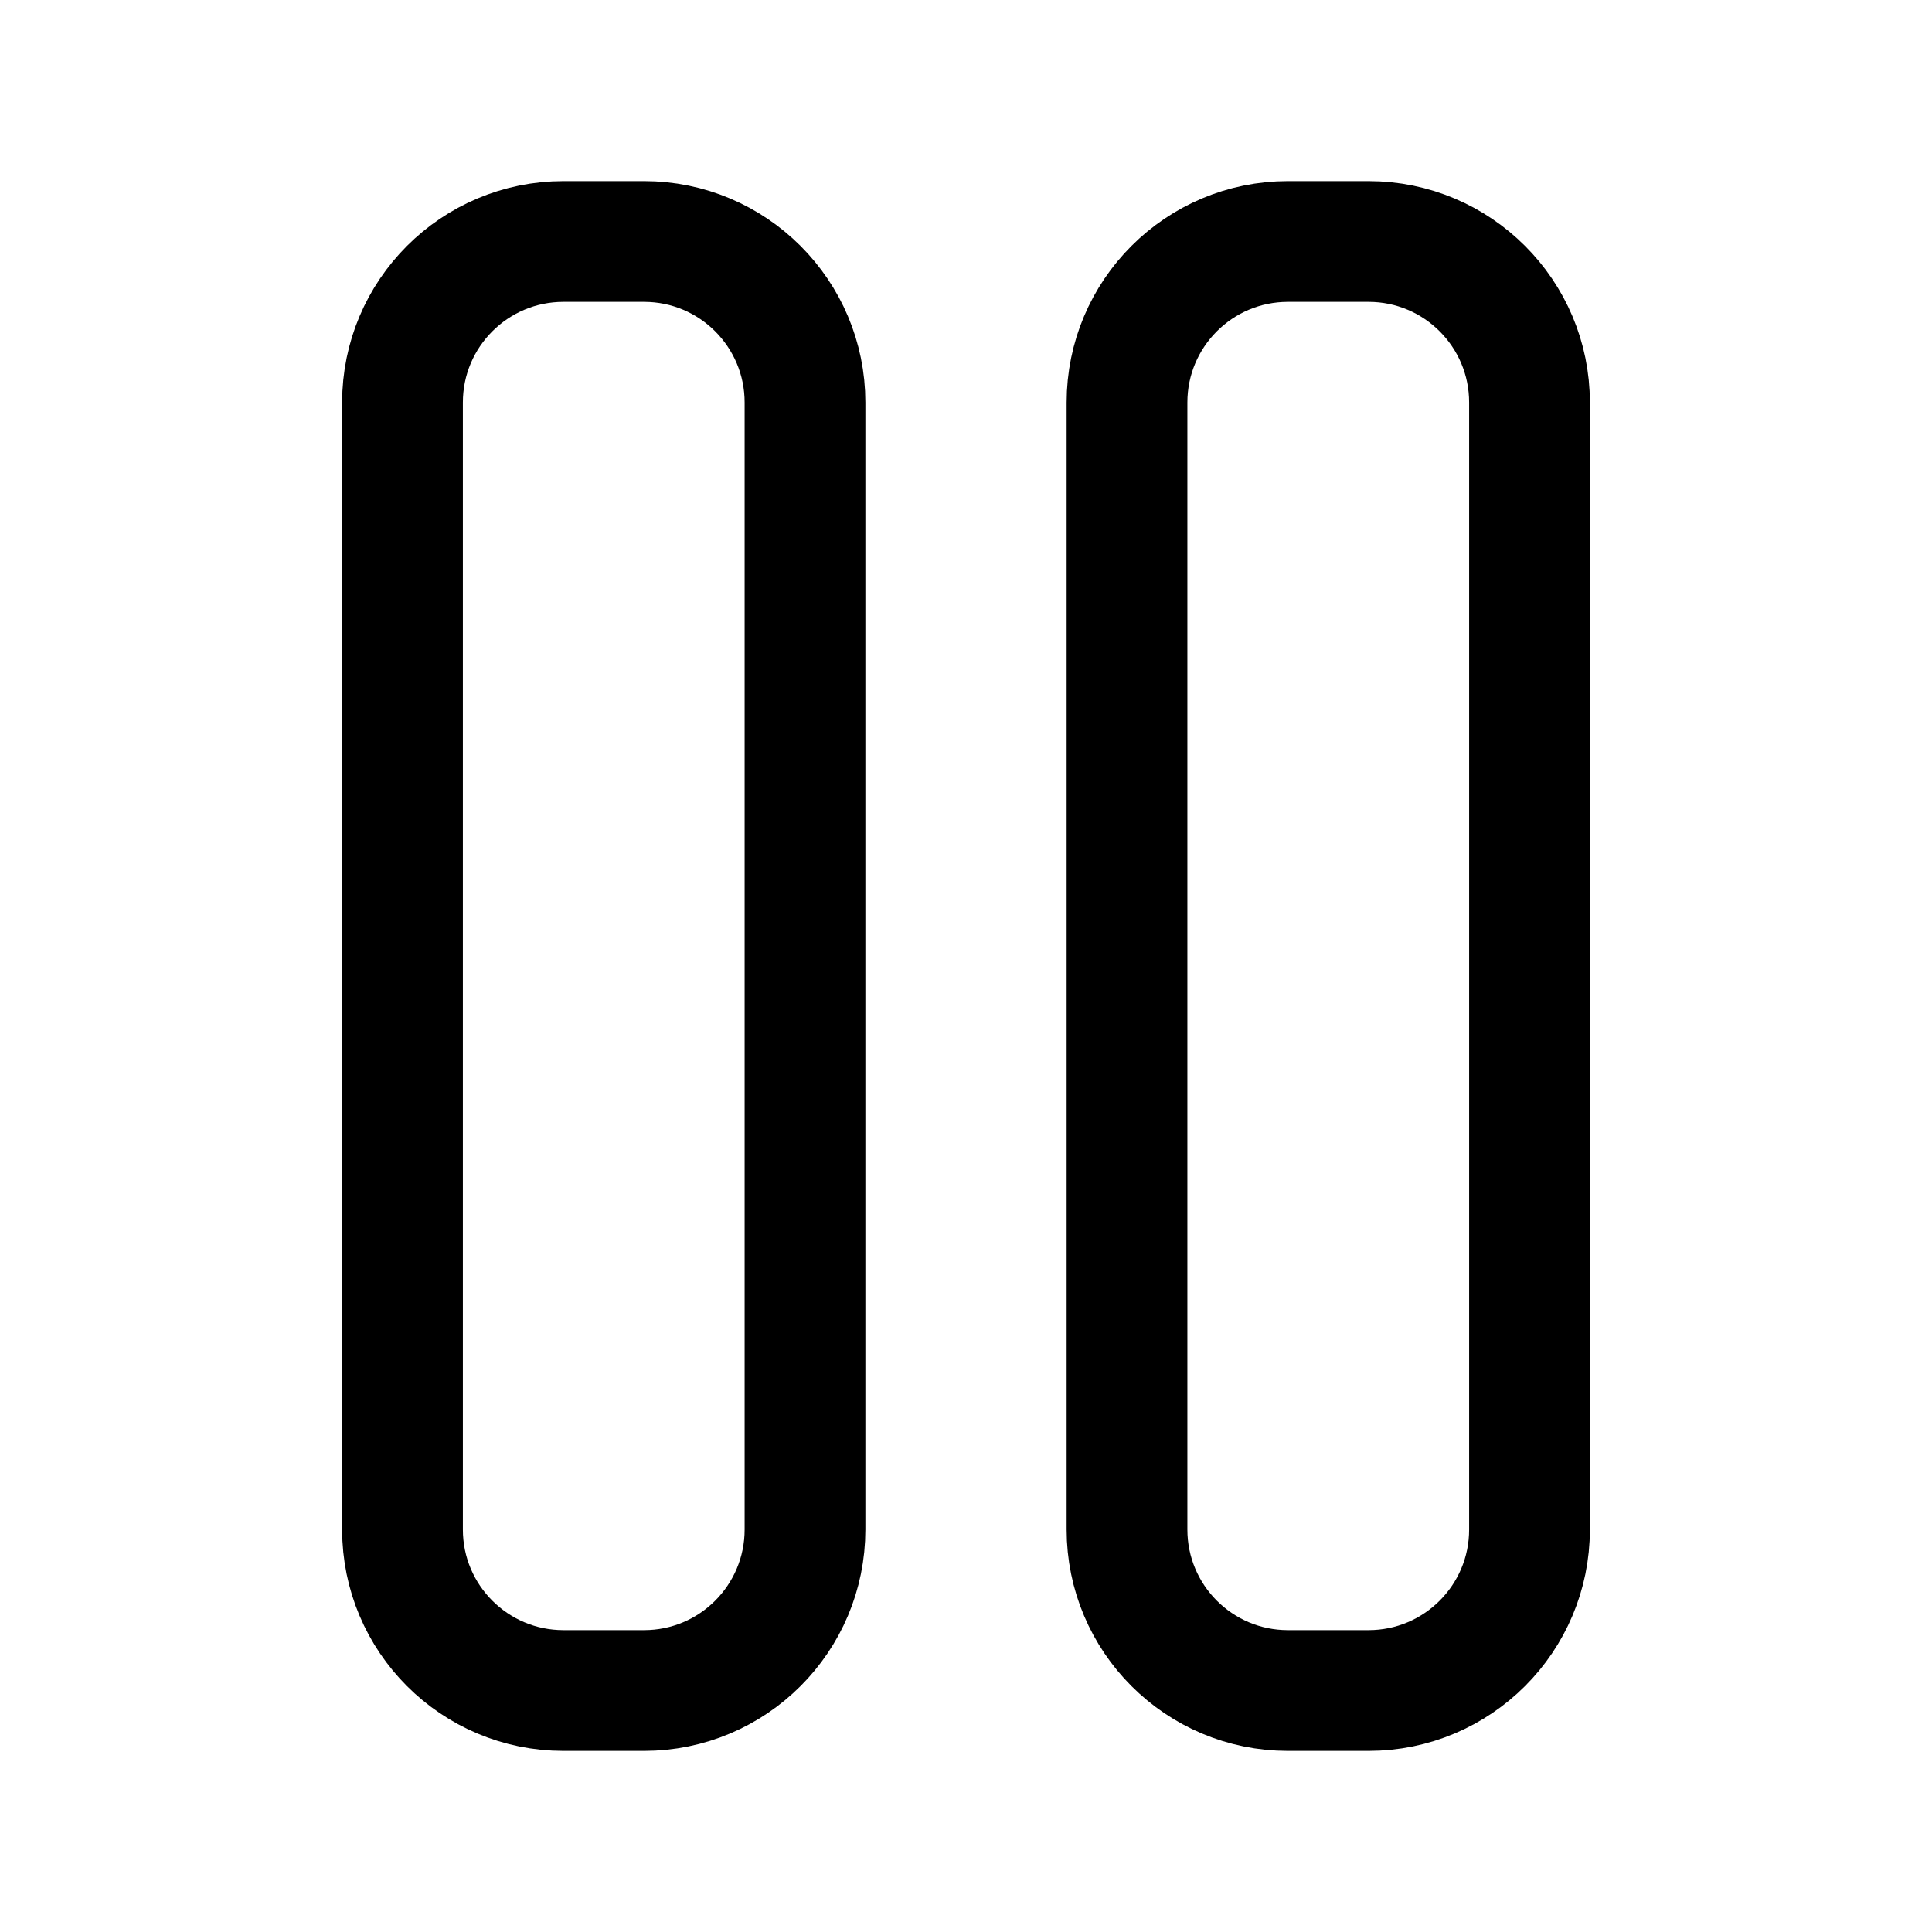 <svg width="24" height="24" viewBox="0 0 24 24" fill="none" xmlns="http://www.w3.org/2000/svg">
<path d="M14 19V5C14 3.895 14.895 3 16 3H17C18.105 3 19 3.895 19 5V19C19 20.105 18.105 21 17 21H16C14.895 21 14 20.105 14 19Z" stroke="currentColor" stroke-width="1.5" stroke-linecap="round" stroke-linejoin="round"/>
<path d="M10 19V5C10 3.895 9.105 3 8 3H7C5.895 3 5 3.895 5 5V19C5 20.105 5.895 21 7 21H8C9.105 21 10 20.105 10 19Z" stroke="currentColor" stroke-width="1.5" stroke-linecap="round" stroke-linejoin="round"/>
</svg>
